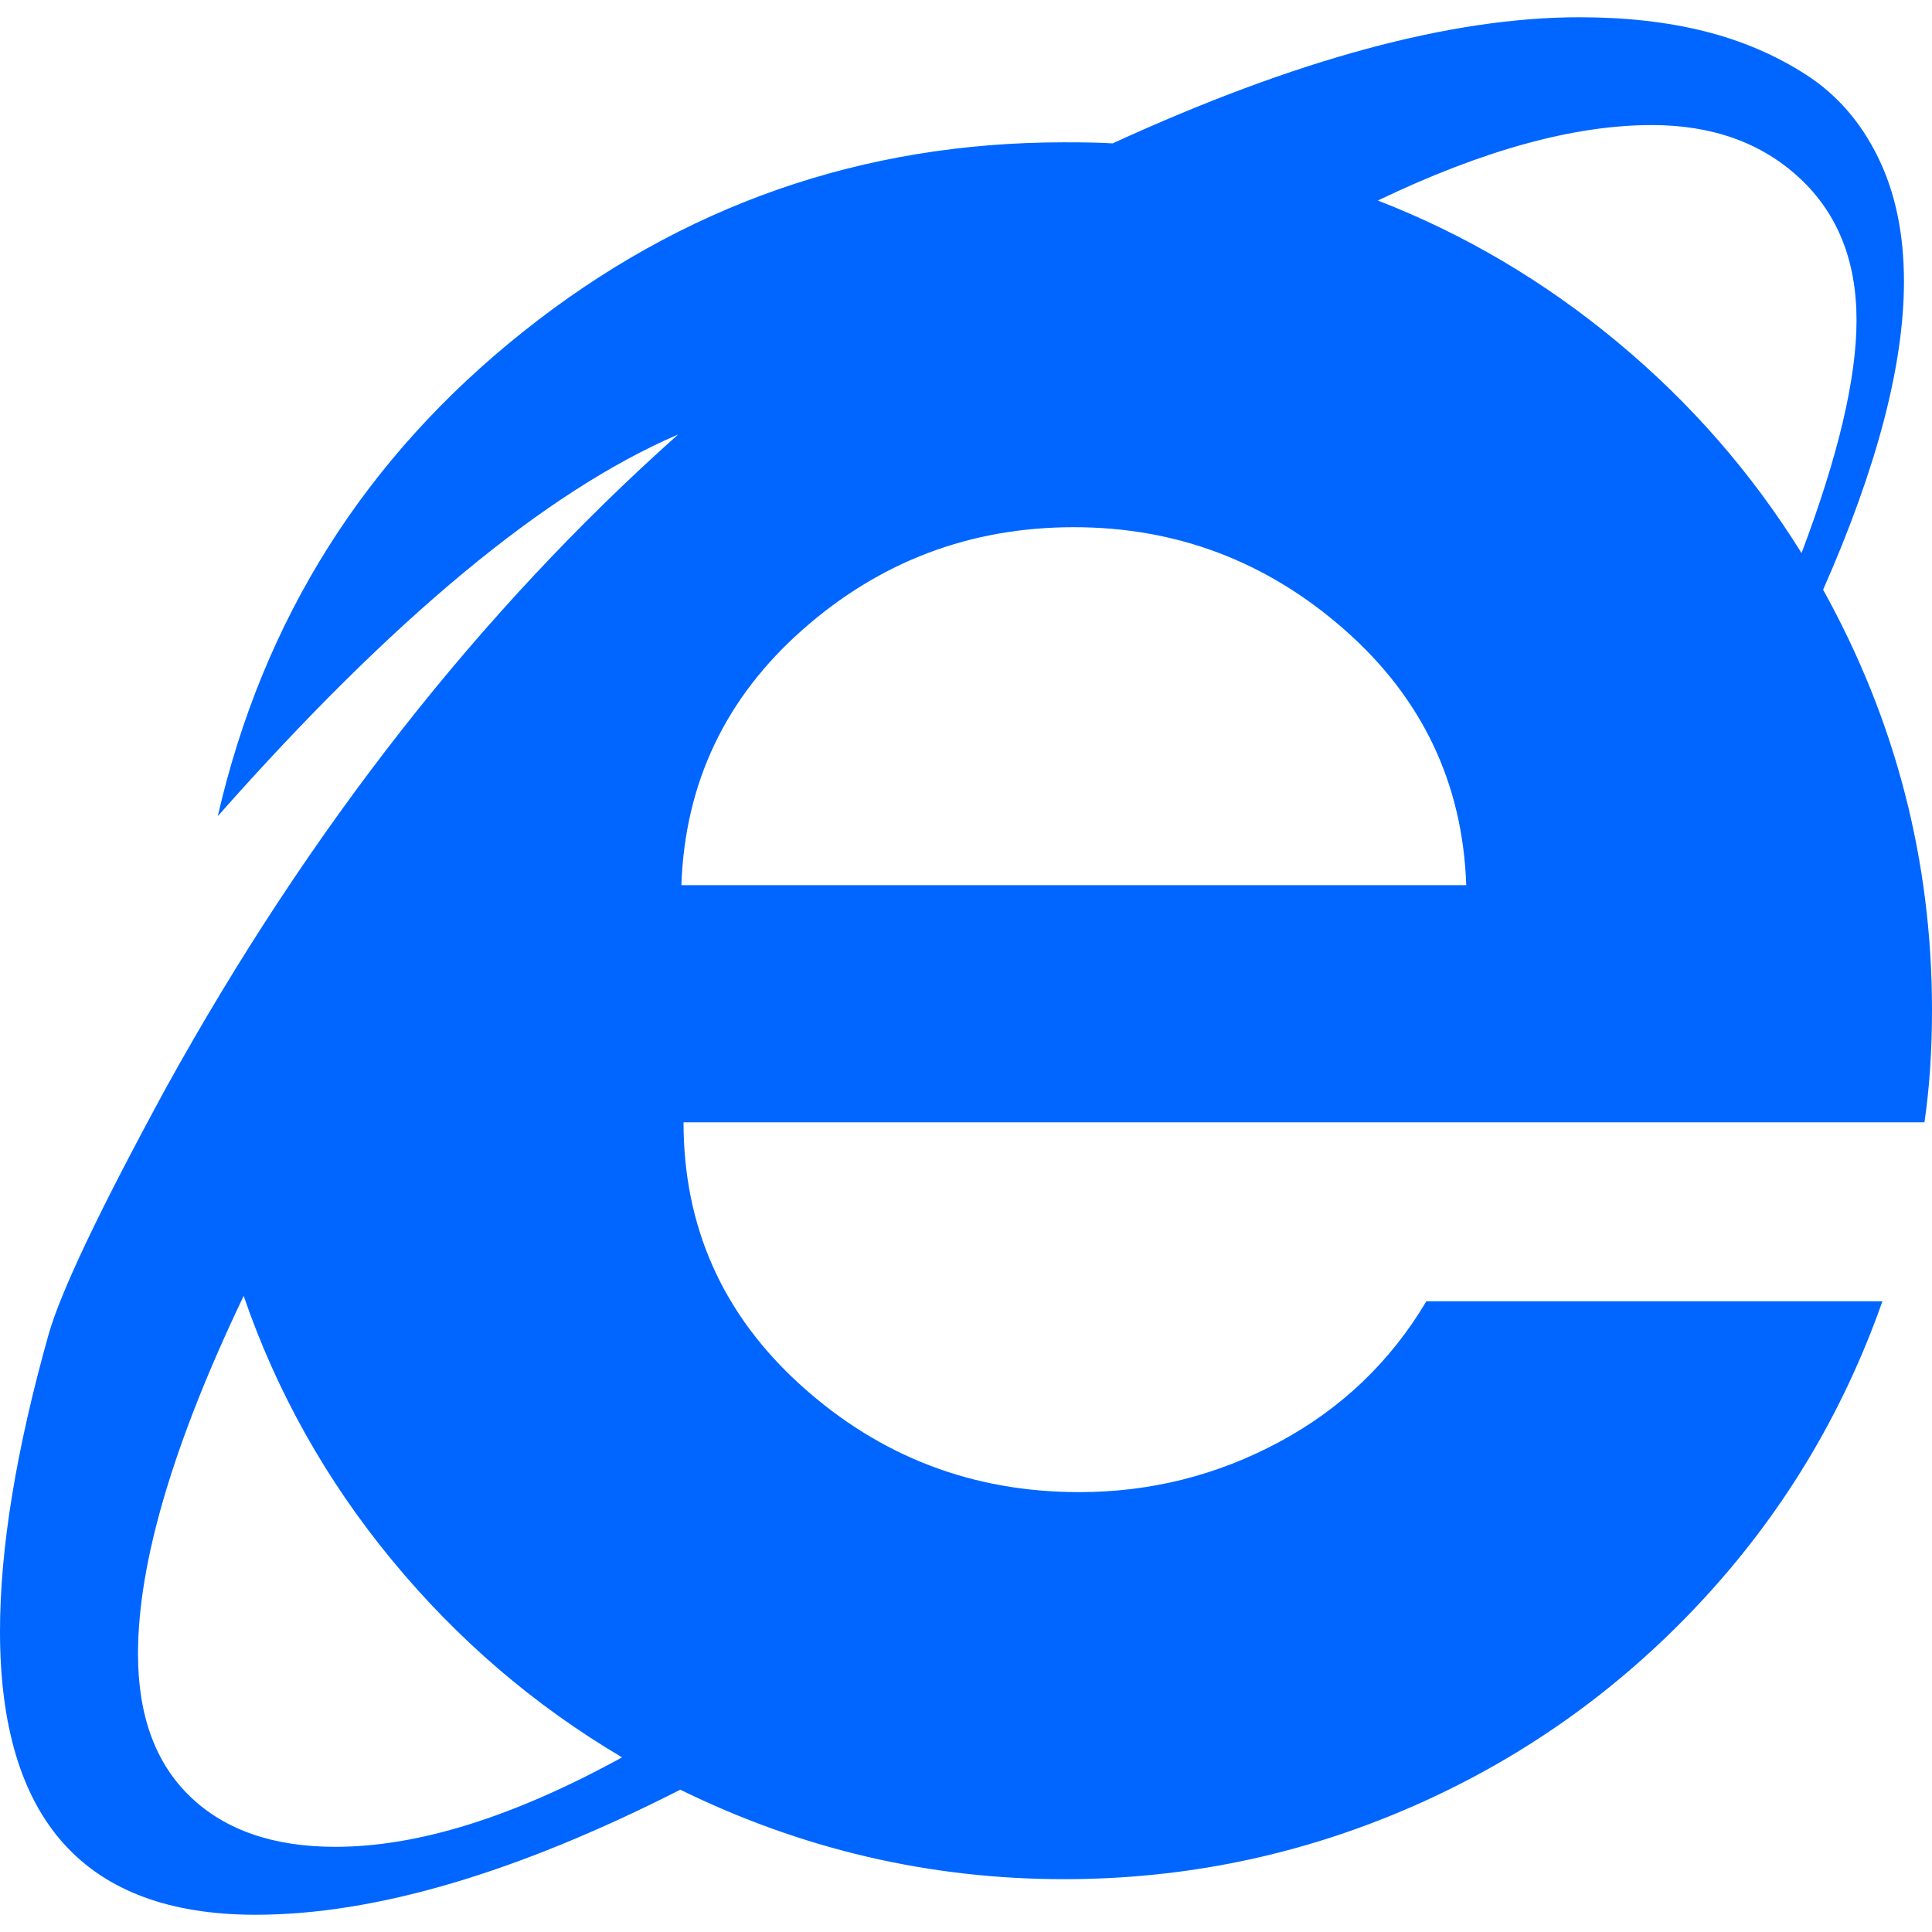 <?xml version="1.0" encoding="utf-8"?>
<!-- Generator: Adobe Illustrator 21.1.0, SVG Export Plug-In . SVG Version: 6.00 Build 0)  -->
<svg version="1.1" id="Layer_1" xmlns="http://www.w3.org/2000/svg" xmlns:xlink="http://www.w3.org/1999/xlink" x="0px" y="0px"
	 viewBox="0 0 1792 1792" style="enable-background:new 0 0 1792 1792;" xml:space="preserve">
<style type="text/css">
	.st0{fill:#0066FF;}
</style>
<path class="st0" d="M1792,937c0,37.3-2.3,72-7,104H634c0,97.3,36.5,178.8,109.5,244.5S902.3,1384,1001,1384
	c66,0,127.8-15.5,185.5-46.5S1289.7,1263,1323,1207h423c-37.3,106-94.2,199.7-170.5,281S1410,1632.2,1308,1676.5s-209,66.5-321,66.5
	c-124.7,0-243.3-27.7-356-83c-152,77.3-283.3,116-394,116c-158,0-237-87.7-237-263c0-76.7,15-168.3,45-275
	c11.3-40,47.7-116.3,109-229c132.7-240,291-442,475-606c-122.7,52.7-265,170.7-427,354c42-182.7,136.5-332.5,283.5-449.5
	S799.7,132,987,132c20,0,35,0.3,45,1c170-78,314.3-117,433-117c42.7,0,81.3,4.3,116,13s66.2,22.2,94.5,40.5s50.5,43.8,66.5,76.5
	s24,71,24,115c0,77.3-25,172.7-75,286C1758.3,668.3,1792,798.3,1792,937z M1722,297c0-55.3-17.7-99.3-53-132s-81-49-137-49
	c-72,0-156.7,23.3-254,70c80.7,31.3,154.8,75.2,222.5,131.5S1625,439,1671,513C1705,423,1722,351,1722,297z M128,1534
	c0,57.3,16.2,101.5,48.5,132.5S253.7,1713,311,1713c76.7,0,165.3-27.7,266-83c-81.3-48-152.5-109-213.5-183S256.7,1291.3,226,1202
	C160.7,1338.7,128,1449.3,128,1534z M632,821h728c-3.3-94.7-41-173.7-113-237s-155.7-95-251-95c-96,0-179.8,31.7-251.5,95
	S635.3,726.3,632,821z"/>
</svg>
